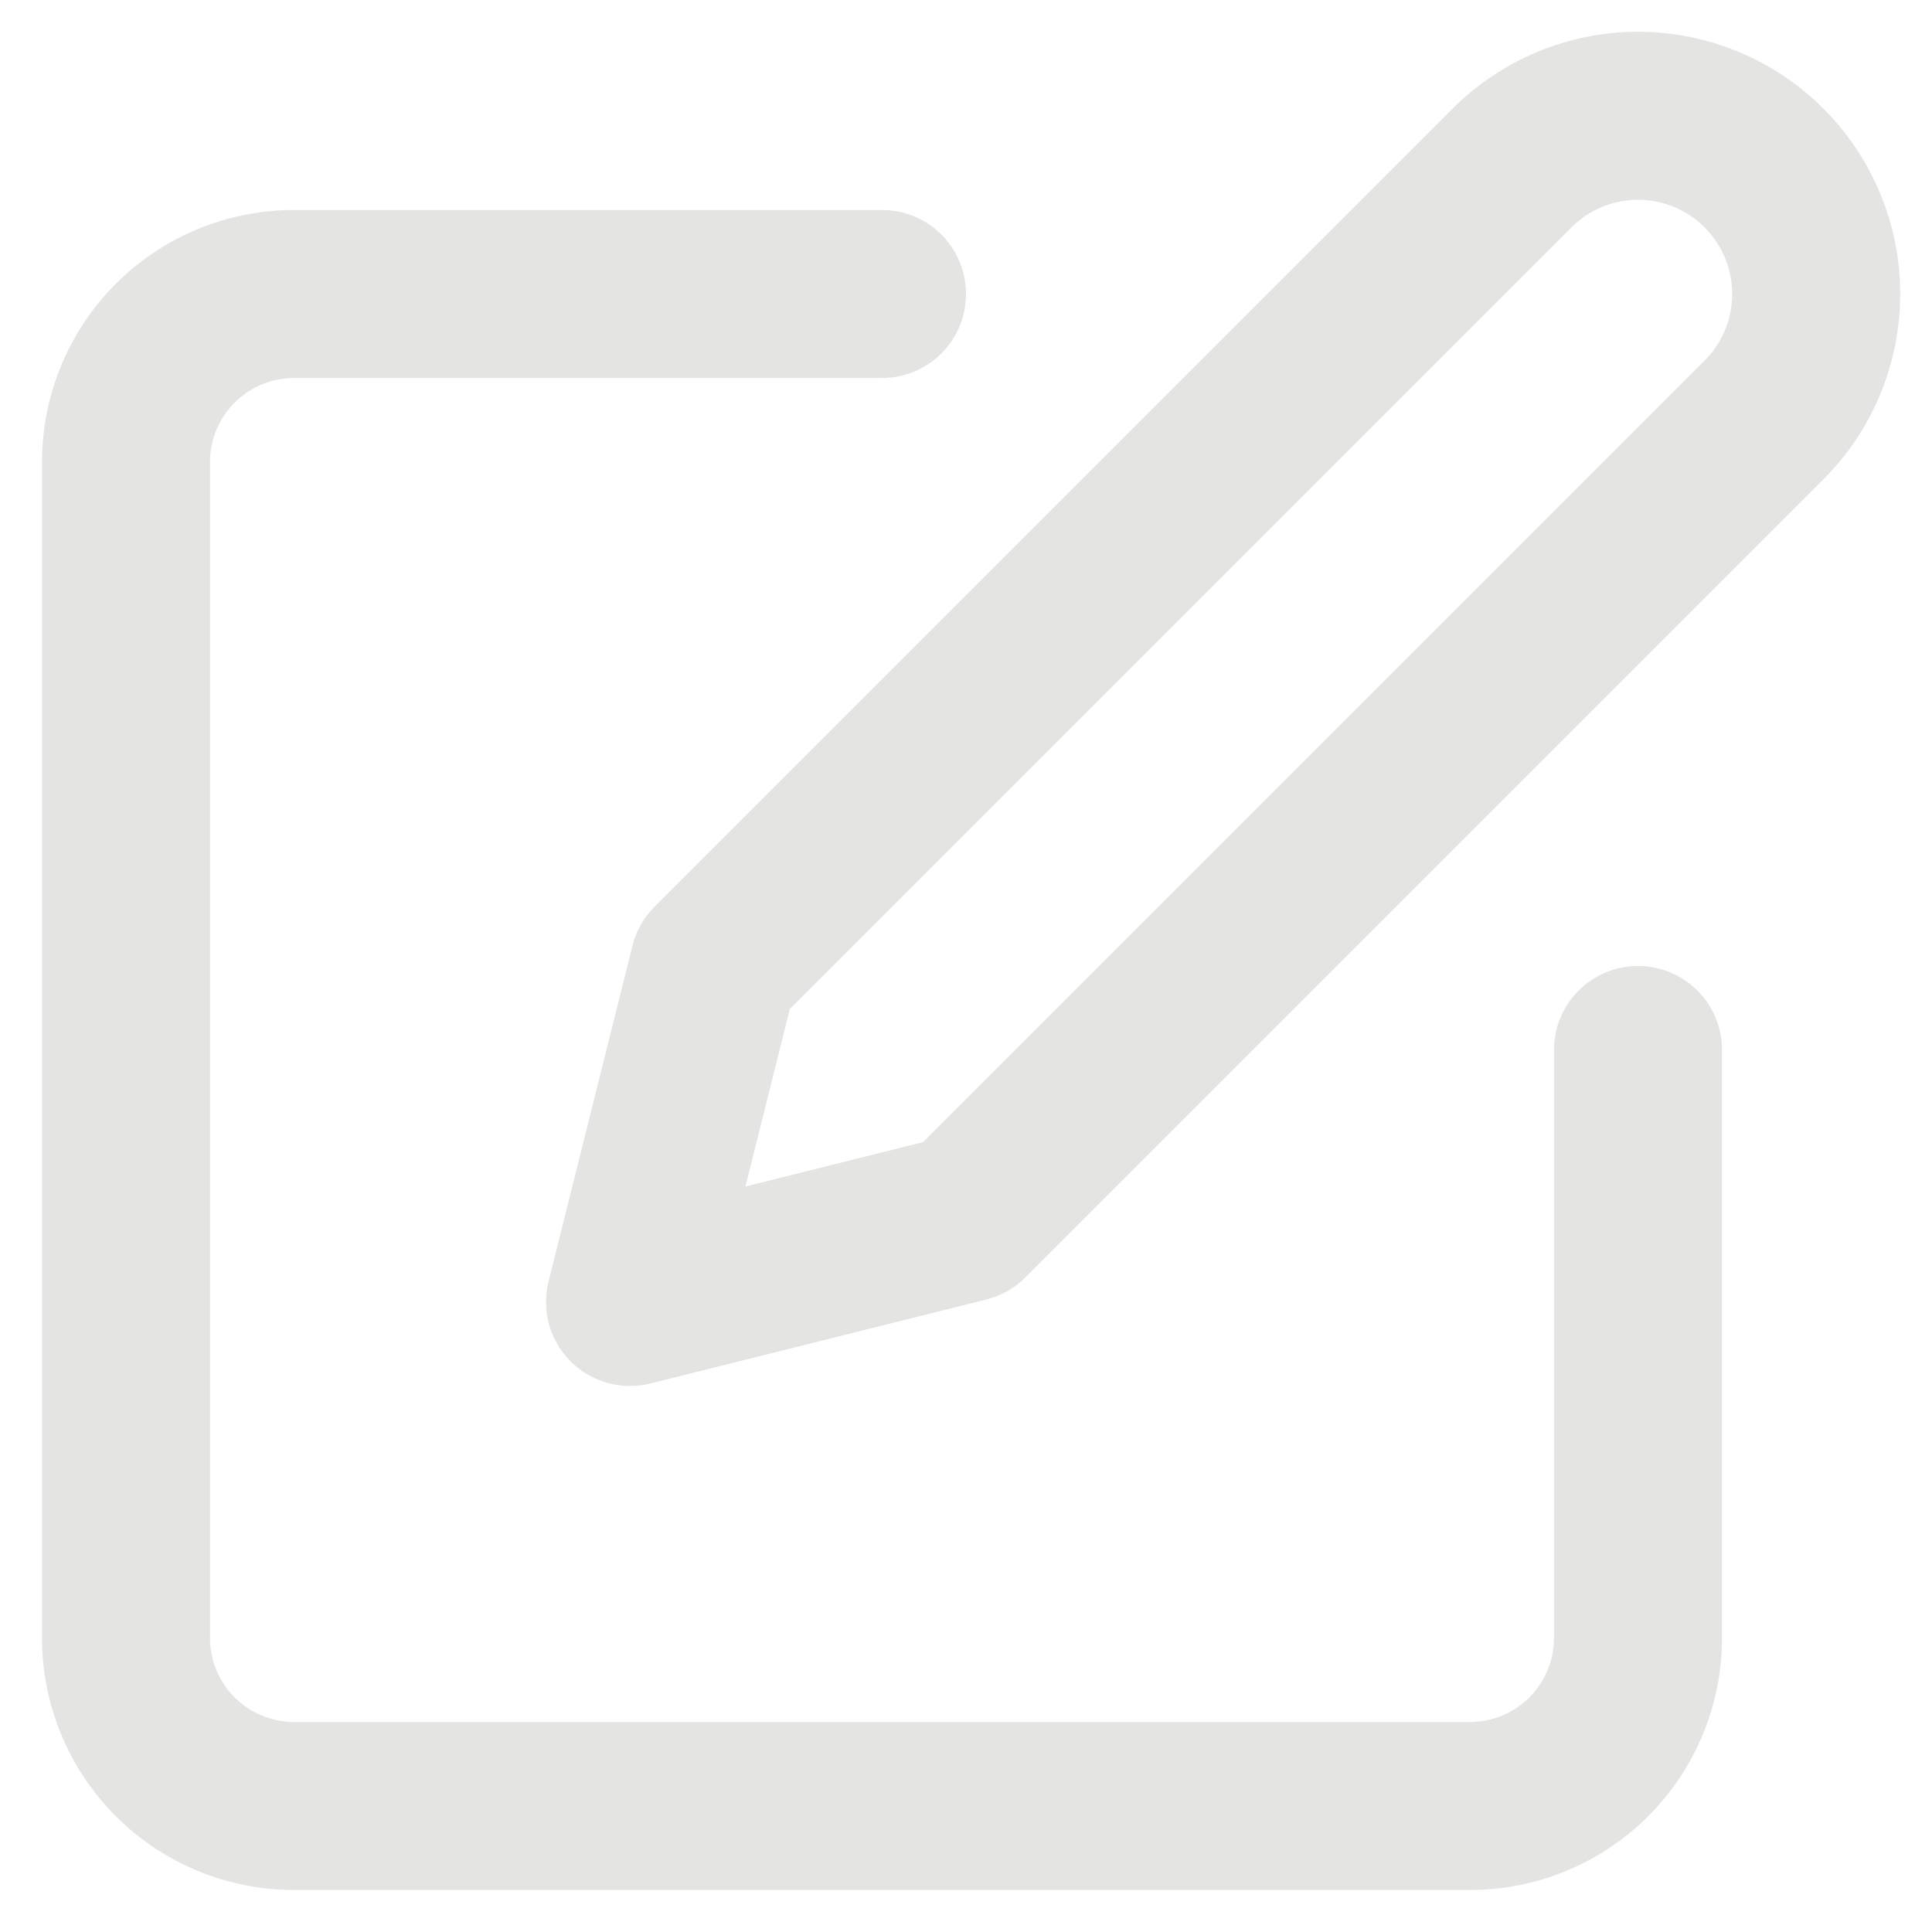 <svg width="46" height="46" viewBox="0 0 46 46" fill="none" xmlns="http://www.w3.org/2000/svg" xmlns:xlink="http://www.w3.org/1999/xlink">
<path d="M2.757,6.757C3.883,5.632 5.409,5 7,5L21,5C22.105,5 23,5.895 23,7C23,8.105 22.105,9 21,9L7,9C6.47,9 5.961,9.211 5.586,9.586C5.211,9.961 5,10.47 5,11L5,39C5,39.53 5.211,40.039 5.586,40.414C5.961,40.789 6.47,41 7,41L35,41C35.53,41 36.039,40.789 36.414,40.414C36.789,40.039 37,39.53 37,39L37,25C37,23.895 37.895,23 39,23C40.105,23 41,23.895 41,25L41,39C41,40.591 40.368,42.117 39.243,43.243C38.117,44.368 36.591,45 35,45L7,45C5.409,45 3.883,44.368 2.757,43.243C1.632,42.117 1,40.591 1,39L1,11C1,9.409 1.632,7.883 2.757,6.757Z" clip-rule="evenodd" fill-rule="evenodd" fill="#E4E4E3"/>
<path d="M39,4.757C38.405,4.757 37.835,4.994 37.414,5.414L18.806,24.023L17.749,28.251L21.978,27.194L40.586,8.586C41.006,8.165 41.243,7.595 41.243,7C41.243,6.405 41.006,5.835 40.586,5.414C40.165,4.994 39.595,4.757 39,4.757ZM34.586,2.586C35.757,1.415 37.344,0.757 39,0.757C40.656,0.757 42.244,1.415 43.414,2.586C44.585,3.756 45.243,5.344 45.243,7C45.243,8.656 44.585,10.243 43.414,11.414L24.414,30.414C24.158,30.671 23.837,30.852 23.485,30.94L15.485,32.94C14.804,33.111 14.083,32.911 13.586,32.414C13.089,31.917 12.889,31.197 13.06,30.515L15.06,22.515C15.148,22.163 15.33,21.842 15.586,21.586L34.586,2.586Z" clip-rule="evenodd" fill-rule="evenodd" fill="#E4E4E3"/>
</svg>
